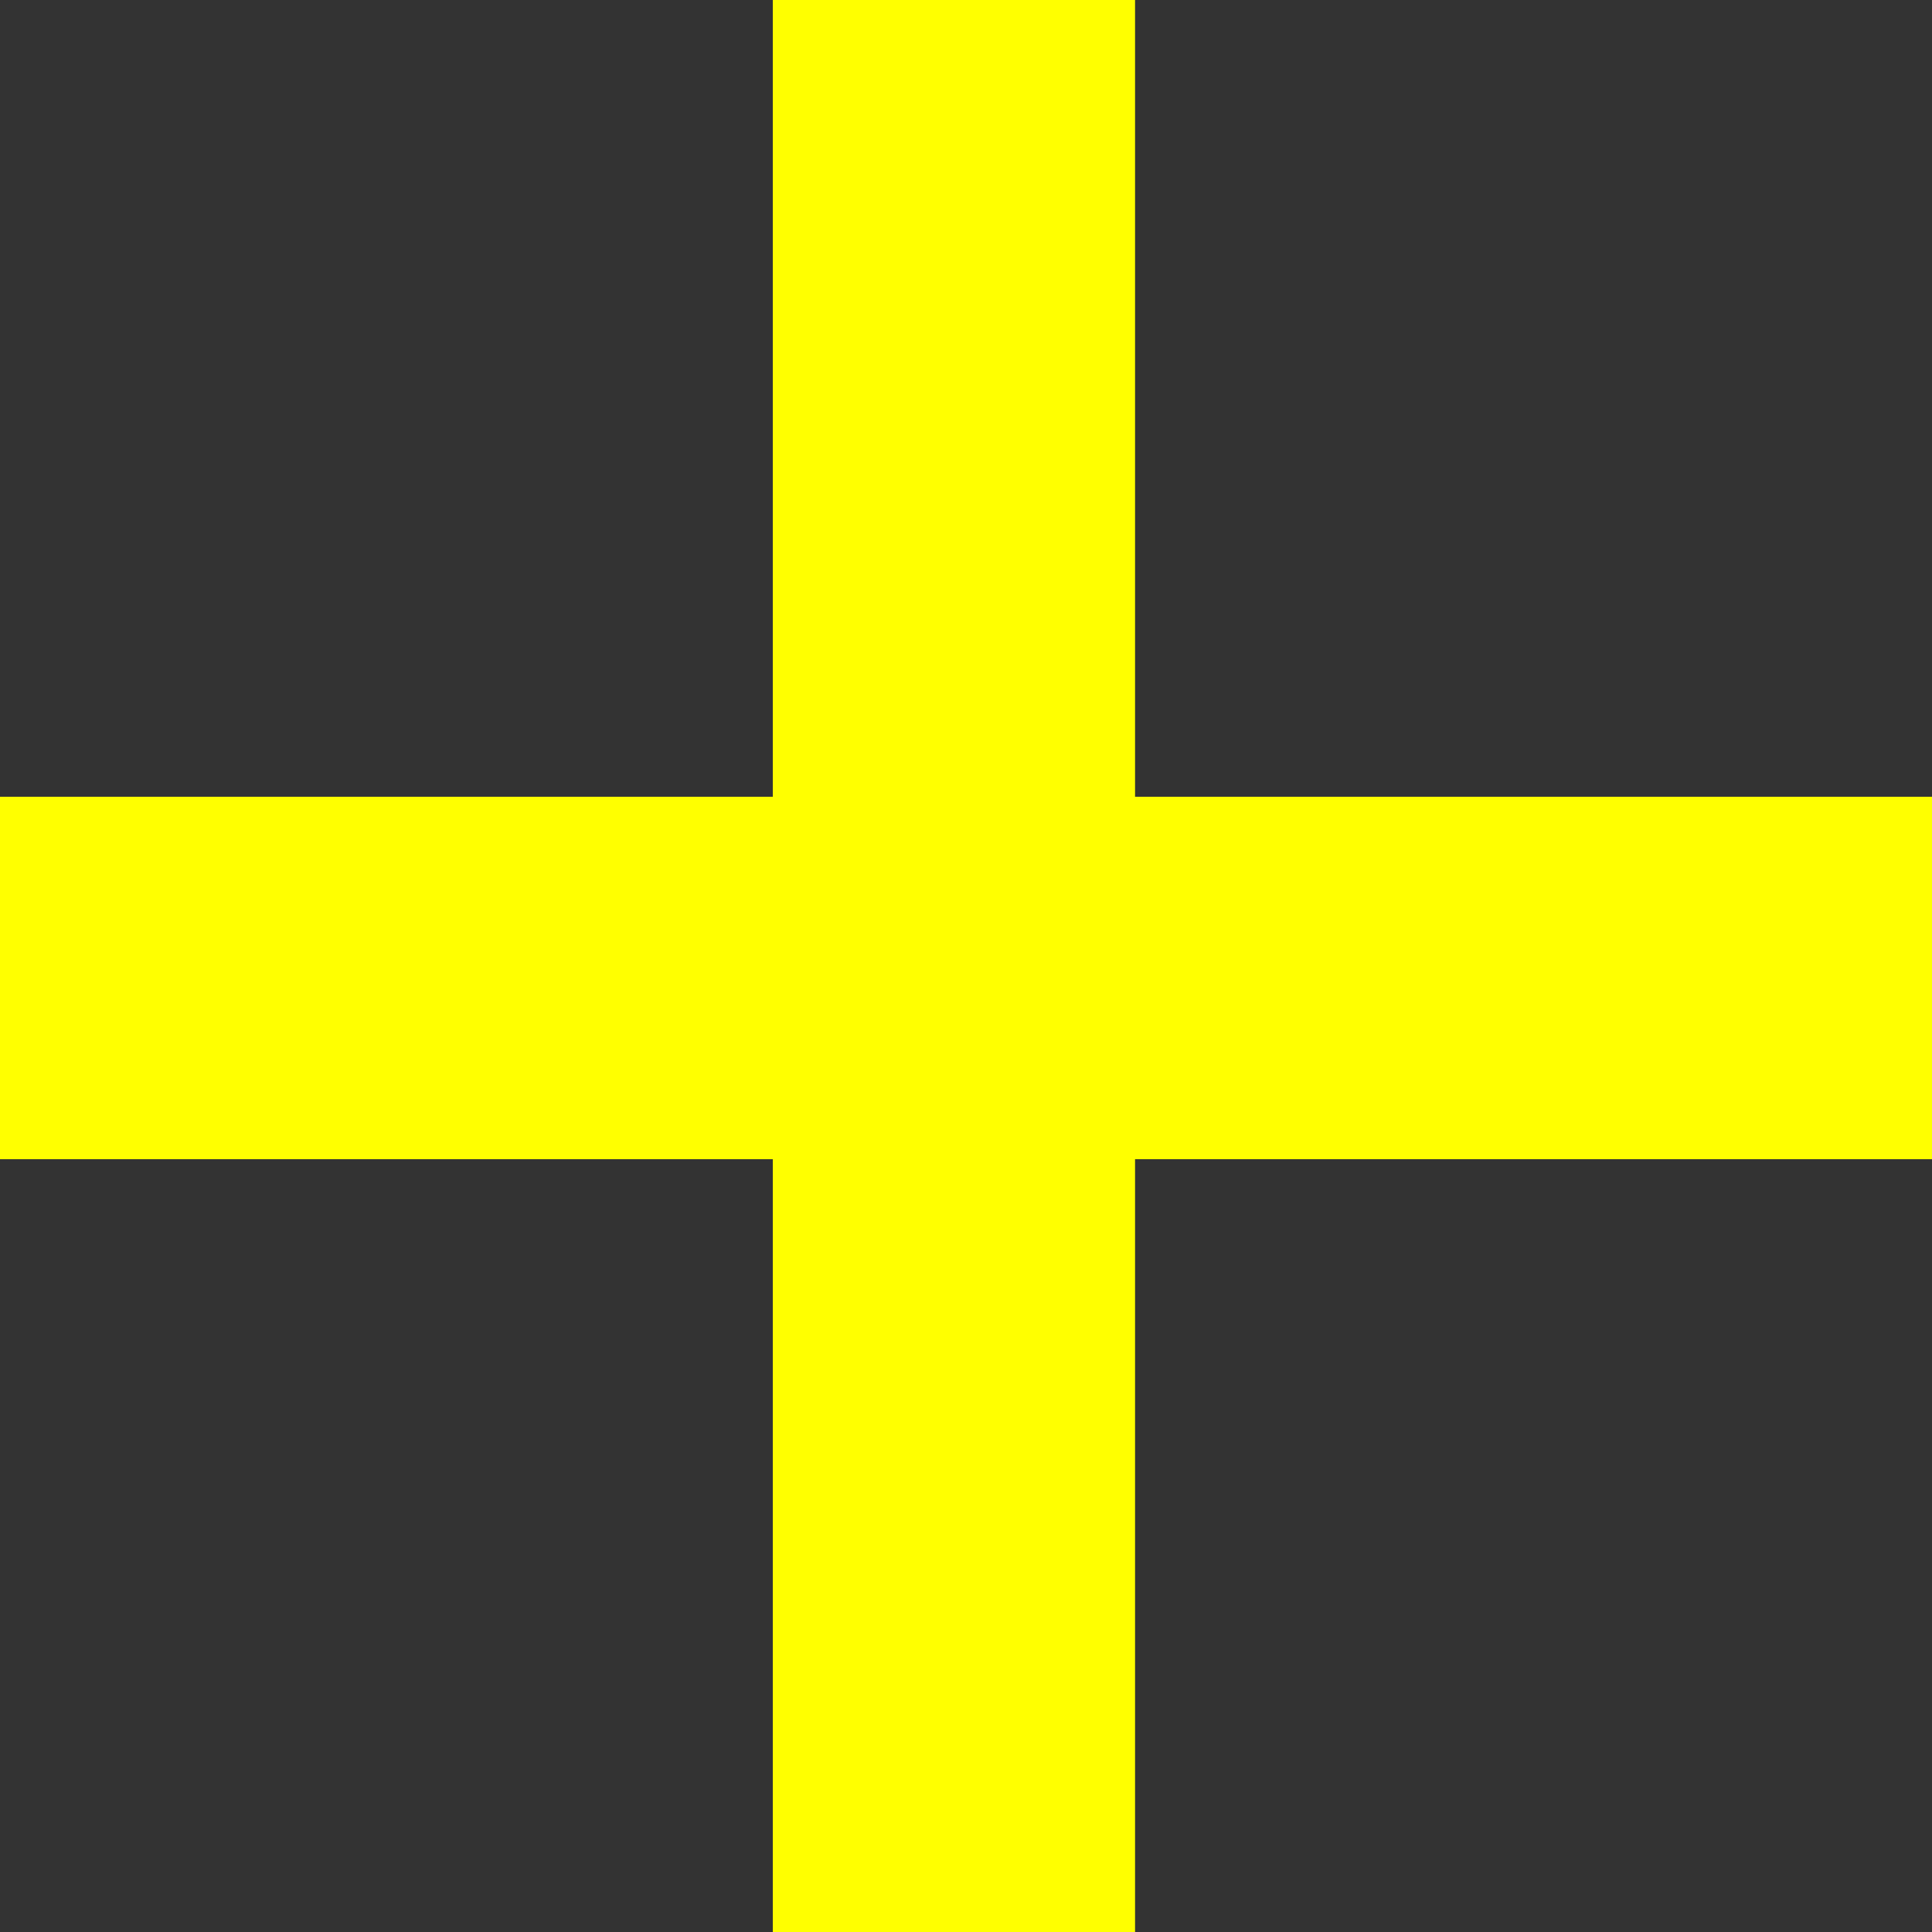 <svg xmlns="http://www.w3.org/2000/svg" width="50" height="50" viewBox="0 0 50 50">
  <rect x="0" y="0" width="50" height="50" fill="#333333" stroke="none"/>
  <defs>
    <style>
      .cls-1 {
        fill: #ff0;
        fill-rule: evenodd;
      }
    </style>
  </defs>
  <path id="plus.svg" class="cls-1" d="M675,1887H654.375v20H645v-20H625v-9.38h20V1857h9.375v20.62H675V1887Z" transform="translate(-625 -1857)"/>
</svg>
